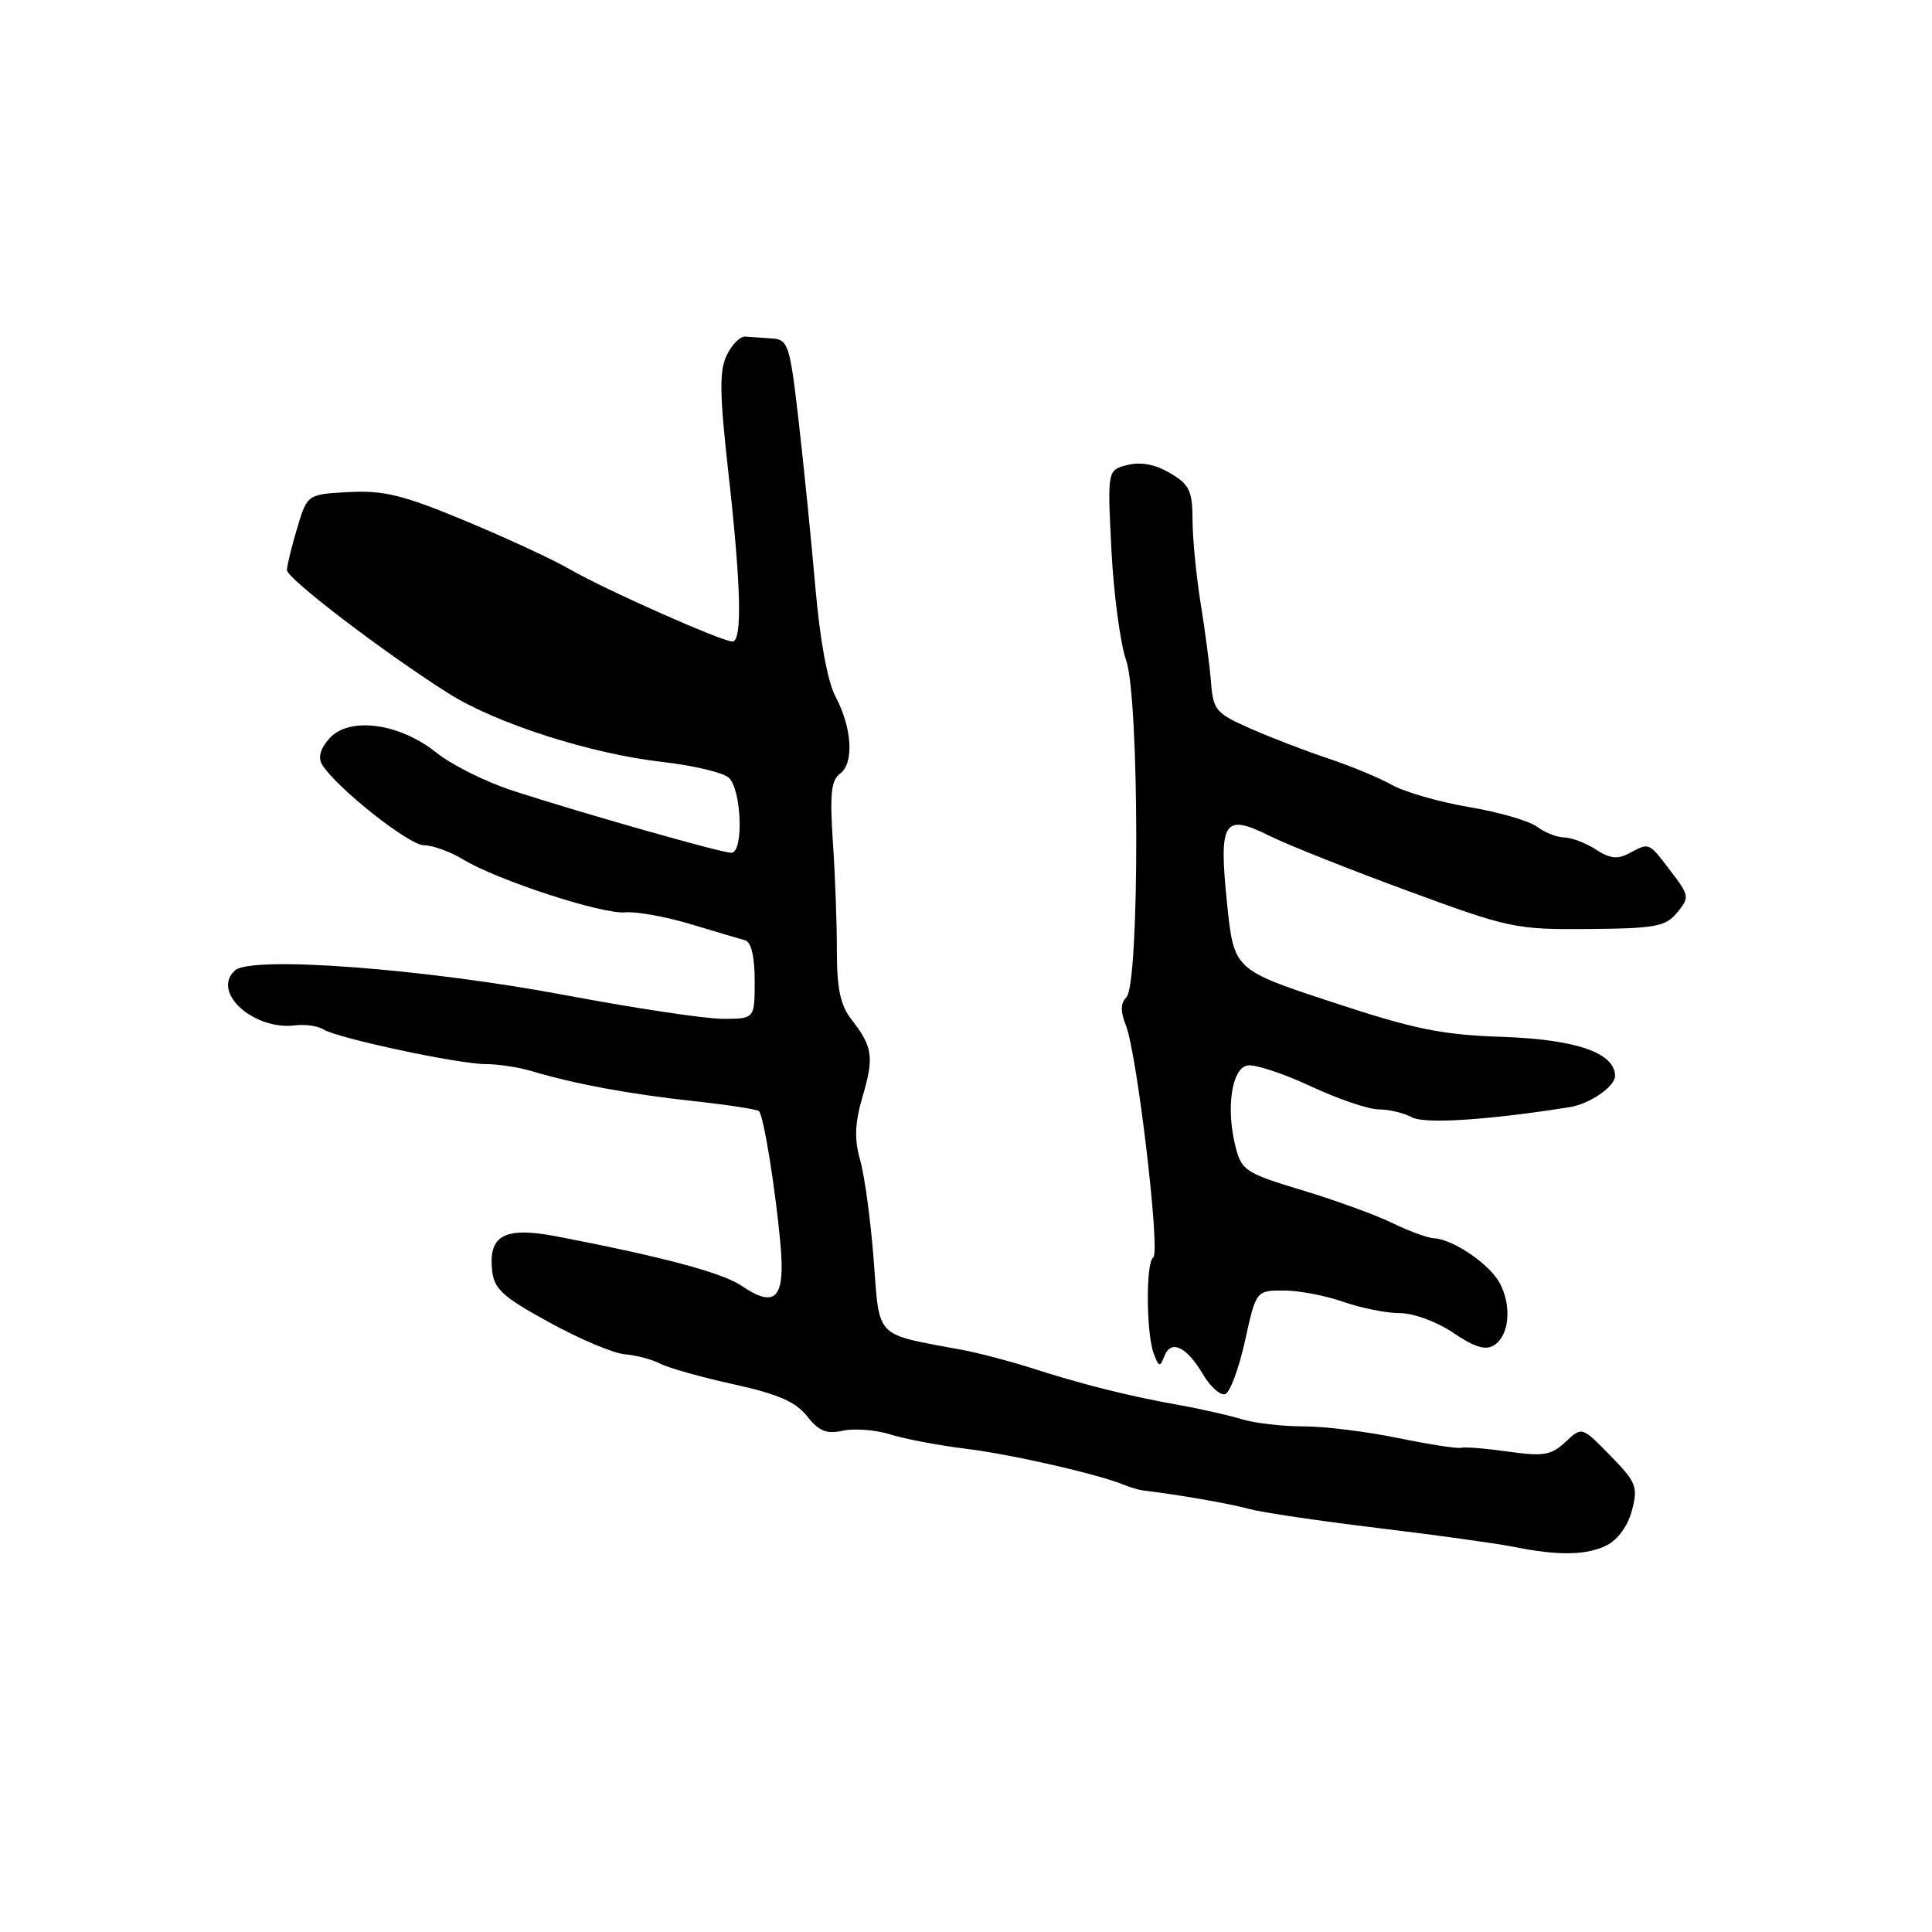 <?xml version="1.0" encoding="UTF-8" standalone="no"?>
<!DOCTYPE svg PUBLIC "-//W3C//DTD SVG 1.1//EN" "http://www.w3.org/Graphics/SVG/1.1/DTD/svg11.dtd" >
<svg xmlns="http://www.w3.org/2000/svg" xmlns:xlink="http://www.w3.org/1999/xlink" version="1.1" viewBox="0 0 256 256">
 <g >
 <path fill="currentColor"
d=" M 212.94 204.74 C 214.39 204.00 215.73 202.13 216.25 200.11 C 217.06 197.01 216.81 196.39 213.37 192.87 C 209.61 189.02 209.61 189.02 207.44 191.06 C 205.55 192.83 204.54 193.00 199.88 192.35 C 196.92 191.93 194.10 191.70 193.61 191.84 C 193.13 191.98 189.37 191.39 185.26 190.55 C 181.15 189.70 175.50 189.00 172.71 189.00 C 169.92 189.00 166.26 188.58 164.57 188.06 C 162.88 187.54 159.03 186.67 156.00 186.13 C 149.50 184.97 143.37 183.43 136.50 181.22 C 133.75 180.34 129.70 179.28 127.50 178.87 C 115.77 176.68 116.58 177.51 115.77 166.96 C 115.37 161.76 114.57 155.81 113.98 153.75 C 113.18 150.91 113.26 148.86 114.31 145.25 C 115.84 140.04 115.64 138.71 112.79 135.04 C 111.36 133.19 110.89 130.96 110.89 126.04 C 110.90 122.44 110.66 115.92 110.36 111.55 C 109.94 105.23 110.13 103.38 111.31 102.52 C 113.19 101.14 112.91 96.45 110.72 92.32 C 109.66 90.35 108.65 84.85 108.04 77.82 C 107.50 71.59 106.50 61.66 105.82 55.75 C 104.66 45.65 104.44 44.99 102.29 44.85 C 101.03 44.77 99.44 44.65 98.76 44.60 C 98.08 44.54 96.97 45.66 96.29 47.08 C 95.30 49.14 95.35 52.22 96.51 62.58 C 98.20 77.67 98.38 85.00 97.05 85.00 C 95.64 85.00 80.12 78.11 75.50 75.43 C 73.30 74.15 67.06 71.26 61.64 69.01 C 53.42 65.59 50.87 64.96 46.25 65.20 C 40.71 65.50 40.71 65.50 39.37 70.00 C 38.63 72.47 38.02 74.97 38.02 75.54 C 38.00 76.65 51.04 86.59 59.50 91.92 C 65.80 95.89 78.32 99.89 87.77 100.96 C 91.76 101.41 95.70 102.34 96.52 103.01 C 98.26 104.46 98.59 113.00 96.90 113.00 C 95.59 113.00 77.25 107.79 68.00 104.79 C 64.42 103.63 59.84 101.35 57.81 99.72 C 52.93 95.81 46.29 94.92 43.66 97.83 C 42.47 99.14 42.12 100.36 42.66 101.27 C 44.44 104.27 54.17 112.00 56.17 112.00 C 57.32 112.00 59.67 112.85 61.38 113.89 C 65.95 116.65 79.79 121.17 82.85 120.89 C 84.31 120.76 88.20 121.46 91.50 122.45 C 94.80 123.45 98.06 124.41 98.75 124.60 C 99.54 124.81 100.00 126.79 100.00 129.97 C 100.00 135.00 100.00 135.00 95.75 135.00 C 93.41 134.99 84.08 133.59 75.00 131.88 C 56.25 128.35 33.35 126.62 31.15 128.58 C 27.94 131.43 33.60 136.58 39.16 135.86 C 40.45 135.70 42.11 135.94 42.85 136.40 C 44.74 137.58 60.77 141.00 64.38 141.00 C 66.02 141.00 68.74 141.42 70.43 141.92 C 76.07 143.62 83.42 144.98 91.81 145.89 C 96.38 146.39 100.32 146.99 100.57 147.23 C 101.19 147.86 102.73 157.38 103.41 164.79 C 104.07 172.07 102.79 173.45 98.24 170.36 C 95.70 168.64 87.80 166.53 73.77 163.83 C 66.90 162.51 64.73 163.64 65.20 168.28 C 65.46 170.80 66.55 171.81 72.80 175.23 C 76.81 177.44 81.32 179.34 82.80 179.45 C 84.29 179.57 86.41 180.13 87.50 180.70 C 88.60 181.27 92.98 182.50 97.23 183.43 C 103.08 184.72 105.43 185.74 106.94 187.65 C 108.51 189.65 109.51 190.05 111.71 189.57 C 113.25 189.24 116.08 189.47 118.00 190.08 C 119.92 190.68 124.42 191.53 128.00 191.97 C 134.03 192.71 145.51 195.33 149.00 196.77 C 149.82 197.11 150.95 197.44 151.50 197.50 C 155.89 198.01 163.03 199.25 165.50 199.94 C 167.15 200.40 174.80 201.53 182.50 202.46 C 190.20 203.39 198.30 204.51 200.50 204.95 C 206.52 206.17 210.24 206.10 212.94 204.74 Z  M 164.97 177.67 C 166.44 171.00 166.44 171.00 170.10 171.00 C 172.11 171.00 175.66 171.68 178.00 172.50 C 180.34 173.32 183.71 174.00 185.49 174.00 C 187.32 174.00 190.38 175.13 192.57 176.61 C 195.37 178.51 196.84 178.96 197.96 178.26 C 199.97 177.01 200.35 173.13 198.76 170.08 C 197.44 167.54 192.56 164.20 190.00 164.08 C 189.18 164.04 186.70 163.13 184.50 162.06 C 182.30 160.99 176.92 159.03 172.54 157.71 C 165.14 155.48 164.52 155.09 163.74 152.06 C 162.42 146.97 163.18 141.58 165.28 141.18 C 166.26 140.99 170.02 142.23 173.64 143.92 C 177.26 145.61 181.33 147.00 182.68 147.00 C 184.03 147.00 186.01 147.47 187.09 148.05 C 188.79 148.96 197.19 148.42 208.00 146.70 C 210.64 146.28 214.00 143.97 214.00 142.58 C 214.00 139.51 208.86 137.73 199.07 137.39 C 191.03 137.12 187.43 136.39 176.50 132.78 C 163.50 128.50 163.50 128.50 162.59 119.71 C 161.47 108.77 162.14 107.72 168.23 110.76 C 170.58 111.93 178.80 115.20 186.49 118.03 C 200.00 123.00 200.82 123.18 210.49 123.10 C 219.38 123.02 220.69 122.78 222.23 120.92 C 223.89 118.91 223.86 118.68 221.36 115.41 C 218.43 111.56 218.58 111.62 215.87 113.07 C 214.34 113.89 213.29 113.77 211.47 112.57 C 210.15 111.71 208.27 110.99 207.29 110.97 C 206.30 110.95 204.67 110.31 203.66 109.54 C 202.65 108.78 198.60 107.60 194.66 106.94 C 190.72 106.27 186.12 104.95 184.43 104.00 C 182.74 103.06 178.93 101.47 175.96 100.49 C 172.99 99.50 168.36 97.72 165.67 96.53 C 161.13 94.53 160.75 94.09 160.47 90.44 C 160.30 88.27 159.68 83.58 159.10 80.00 C 158.52 76.42 158.03 71.46 158.02 68.97 C 158.00 65.01 157.62 64.21 155.04 62.69 C 153.09 61.53 151.18 61.17 149.41 61.61 C 146.73 62.28 146.73 62.28 147.27 72.89 C 147.57 78.73 148.45 85.30 149.22 87.50 C 150.99 92.54 151.02 130.38 149.25 132.15 C 148.47 132.93 148.45 134.01 149.19 135.88 C 150.67 139.61 153.79 166.01 152.81 166.62 C 151.81 167.24 151.87 176.80 152.90 179.43 C 153.57 181.14 153.72 181.17 154.29 179.69 C 155.15 177.45 157.23 178.42 159.39 182.09 C 160.37 183.75 161.70 184.94 162.34 184.73 C 162.98 184.52 164.16 181.34 164.97 177.67 Z "/>
</g>
</svg>